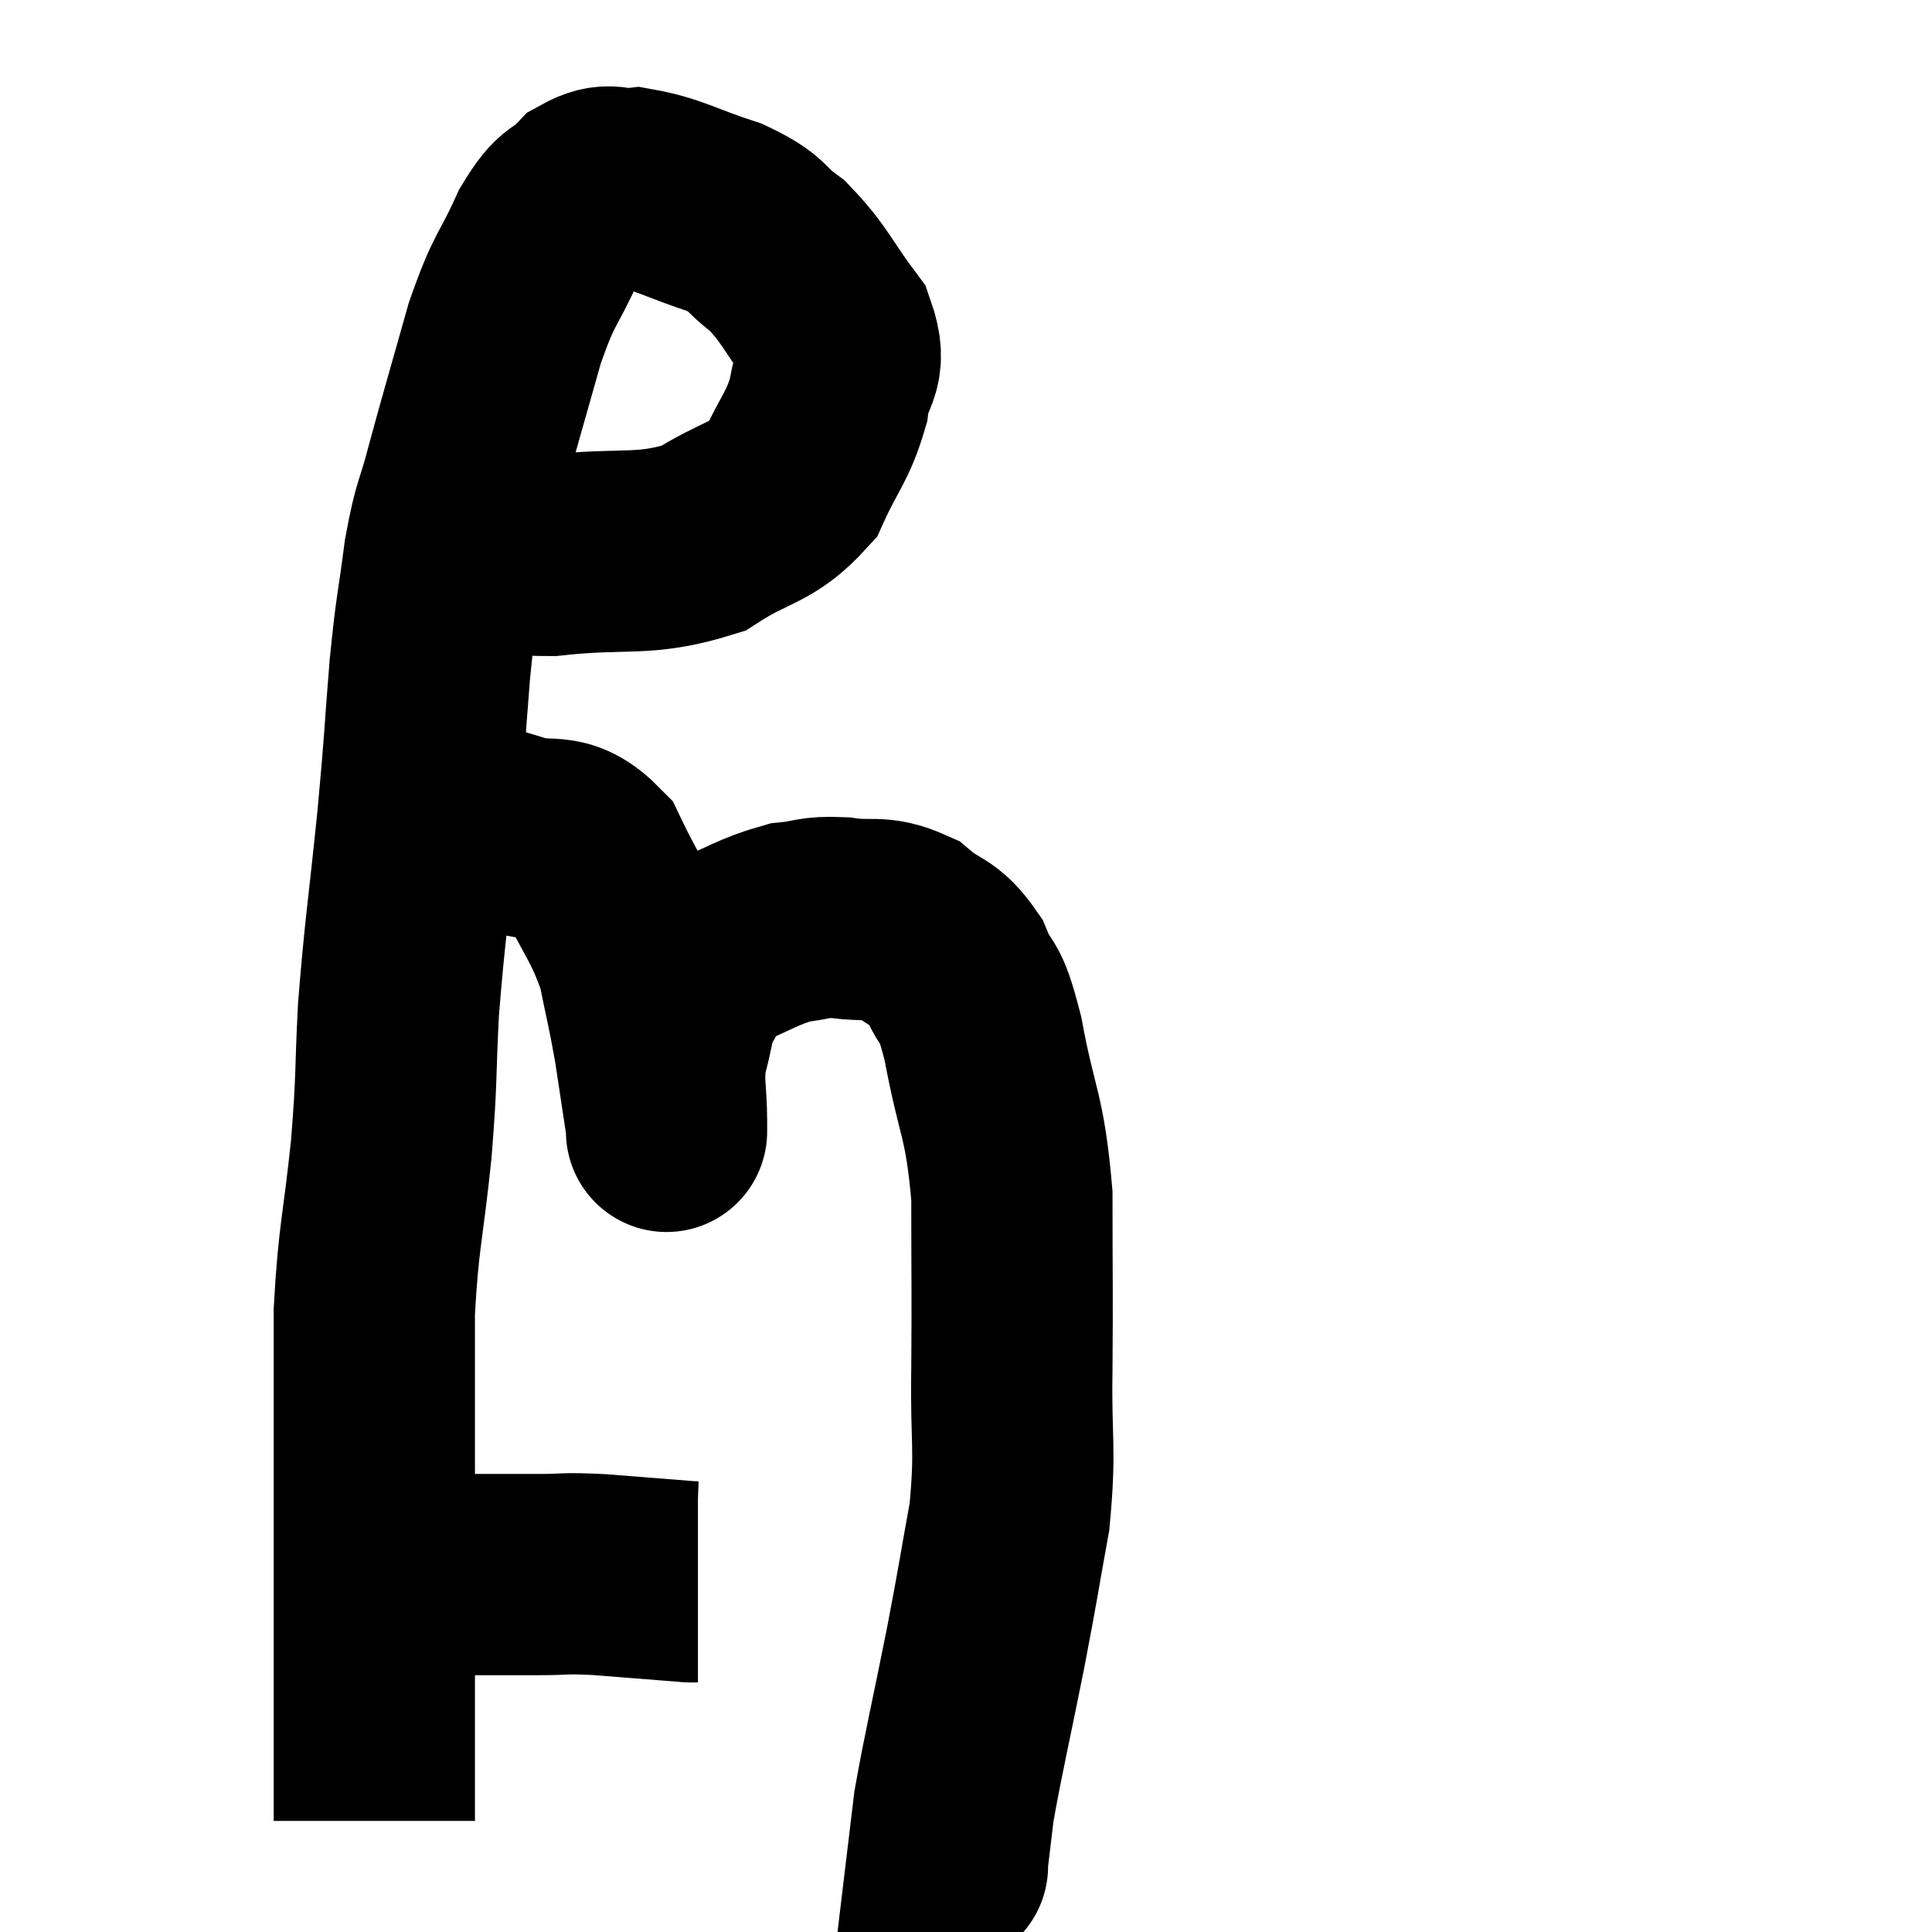 <svg width="48" height="48" viewBox="0 0 48 48" xmlns="http://www.w3.org/2000/svg"><path d="M 11.34 13.38 C 12.51 13.59, 12.15 13.8, 13.68 13.8 C 15.57 13.59, 15.96 13.845, 17.46 13.38 C 18.57 12.66, 18.9 12.795, 19.68 11.94 C 20.13 10.95, 20.31 10.875, 20.58 9.96 C 20.67 9.12, 21.075 9.18, 20.76 8.28 C 20.04 7.32, 20.01 7.08, 19.32 6.36 C 18.66 5.88, 18.885 5.82, 18 5.4 C 16.89 5.04, 16.62 4.83, 15.78 4.68 C 15.21 4.74, 15.18 4.5, 14.64 4.8 C 14.13 5.34, 14.145 5.01, 13.62 5.88 C 13.08 7.08, 13.05 6.825, 12.54 8.28 C 12.06 9.99, 11.955 10.32, 11.58 11.7 C 11.31 12.75, 11.265 12.57, 11.04 13.8 C 10.86 15.21, 10.845 14.985, 10.68 16.62 C 10.53 18.48, 10.575 18.225, 10.38 20.34 C 10.14 22.71, 10.065 23.025, 9.9 25.08 C 9.81 26.82, 9.87 26.685, 9.72 28.56 C 9.51 30.57, 9.405 30.69, 9.3 32.58 C 9.3 34.35, 9.3 34.425, 9.3 36.12 C 9.3 37.74, 9.3 38.07, 9.3 39.36 C 9.3 40.32, 9.3 40.305, 9.3 41.28 C 9.3 42.27, 9.3 42.54, 9.3 43.26 C 9.3 43.71, 9.3 43.77, 9.3 44.16 C 9.3 44.49, 9.3 44.55, 9.3 44.82 C 9.3 45.03, 9.3 45.135, 9.3 45.24 C 9.3 45.24, 9.3 45.24, 9.3 45.24 L 9.3 45.24" fill="none" stroke="black" stroke-width="5"></path><path d="M 9.84 39.12 C 10.38 39.12, 10.035 39.12, 10.92 39.12 C 12.15 39.12, 12.39 39.12, 13.38 39.12 C 14.13 39.12, 13.935 39.075, 14.88 39.12 C 16.02 39.21, 16.59 39.255, 17.16 39.3 C 17.16 39.3, 17.115 39.3, 17.16 39.3 L 17.34 39.3" fill="none" stroke="black" stroke-width="5"></path><path d="M 9.96 20.34 C 10.41 20.34, 10.515 20.34, 10.86 20.34 C 11.1 20.34, 10.875 20.25, 11.34 20.34 C 12.03 20.52, 11.895 20.445, 12.72 20.7 C 13.68 21.03, 13.86 20.565, 14.64 21.36 C 15.24 22.62, 15.435 22.725, 15.84 23.88 C 16.05 24.93, 16.08 24.96, 16.26 25.98 C 16.41 26.97, 16.485 27.465, 16.56 27.96 C 16.56 27.96, 16.56 27.96, 16.56 27.96 C 16.56 27.96, 16.56 27.975, 16.56 27.96 C 16.56 27.93, 16.56 28.35, 16.56 27.9 C 16.56 27.03, 16.455 26.955, 16.56 26.16 C 16.77 25.44, 16.695 25.335, 16.98 24.72 C 17.34 24.21, 17.04 24.15, 17.7 23.7 C 18.66 23.31, 18.825 23.145, 19.62 22.92 C 20.25 22.86, 20.16 22.77, 20.88 22.8 C 21.69 22.92, 21.795 22.725, 22.5 23.04 C 23.1 23.55, 23.22 23.37, 23.7 24.06 C 24.06 24.93, 24.06 24.39, 24.42 25.8 C 24.78 27.75, 24.96 27.645, 25.14 29.7 C 25.14 31.86, 25.155 32.025, 25.14 34.02 C 25.11 35.85, 25.245 35.94, 25.08 37.68 C 24.78 39.33, 24.825 39.18, 24.48 40.98 C 24.09 42.93, 23.94 43.53, 23.7 44.88 C 23.61 45.63, 23.565 46.005, 23.52 46.38 C 23.52 46.38, 23.52 46.38, 23.52 46.38 C 23.52 46.38, 23.565 46.335, 23.52 46.38 L 23.34 46.56" fill="none" stroke="black" stroke-width="5"></path></svg>